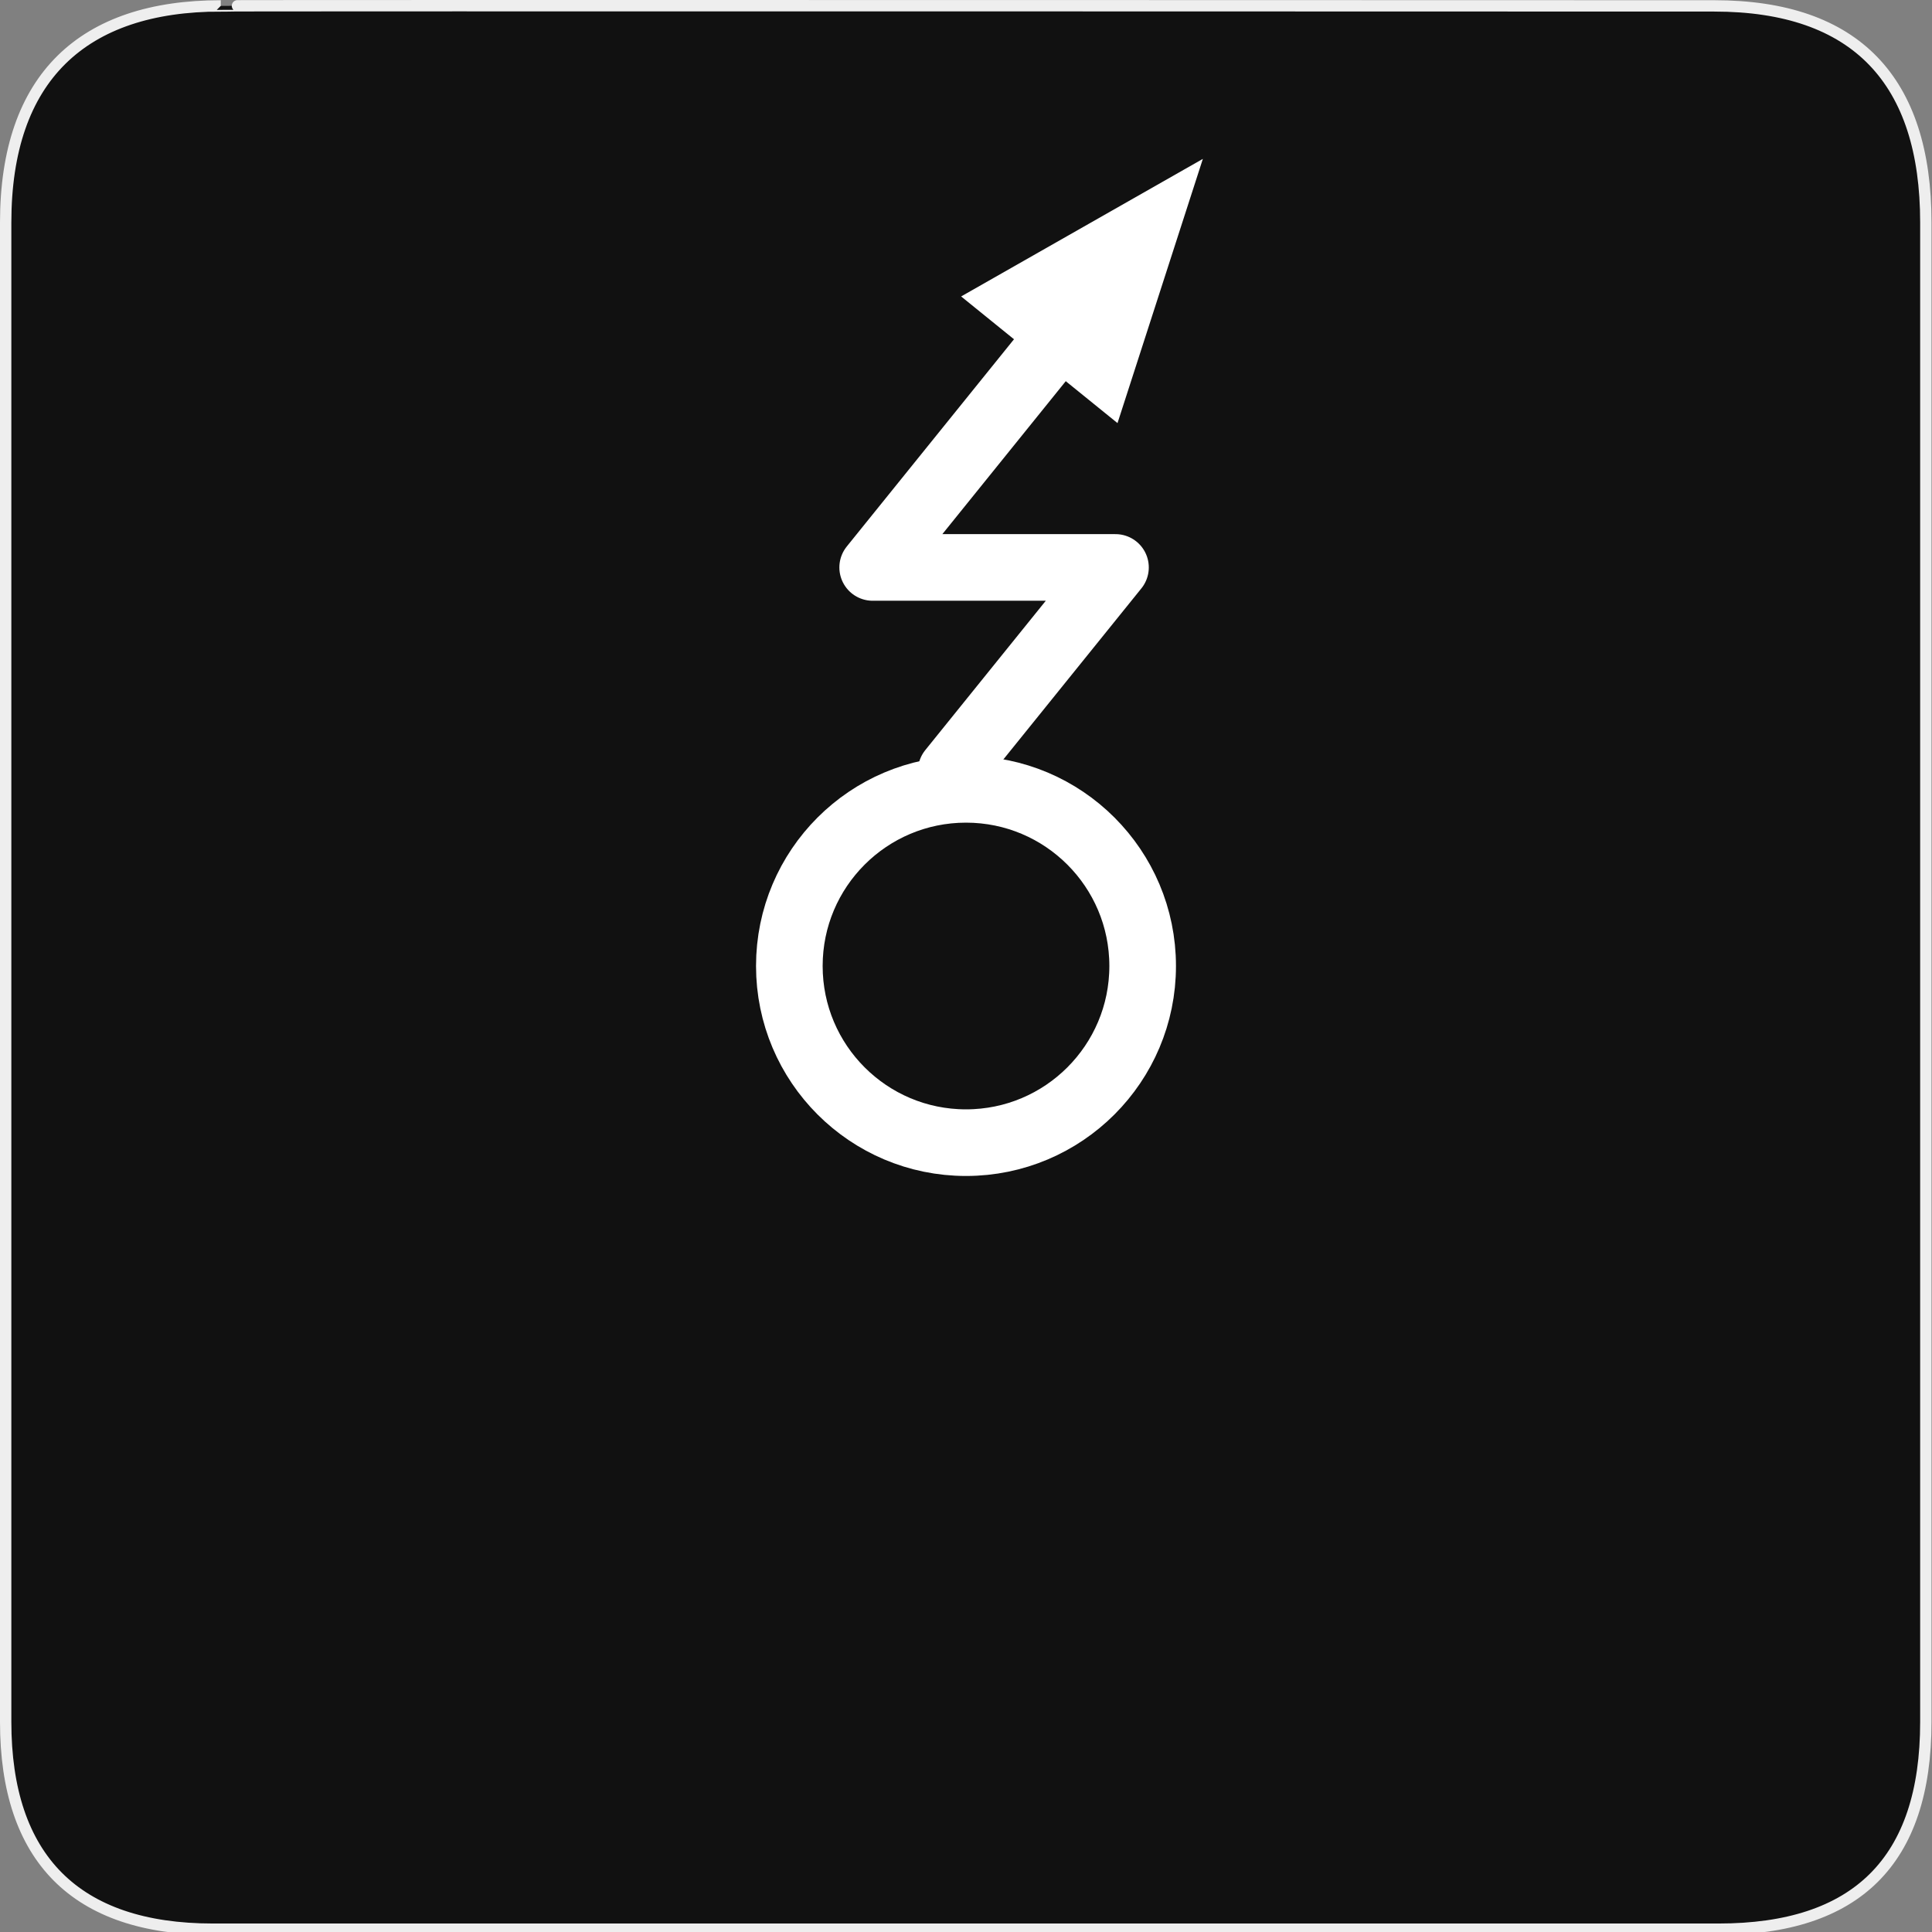 <svg width="580" height="580" viewBox="0 0 580 580" fill="none" xmlns="http://www.w3.org/2000/svg">
<rect x="0" y="0" width="580" height="580" fill="#808080" stroke="none"/>
<g clip-path="url(#clip0)">
<path d="M66.275 1.768C24.94 1.768 1.704 23.139 1.704 66.804V516.927C1.704 557.771 22.599 579.156 63.896 579.156H515.92C557.227 579.156 578.149 558.841 578.149 516.927V66.804C578.149 24.203 557.227 1.768 514.628 1.768C514.624 1.768 66.133 1.625 66.275 1.768Z" fill="#111111" stroke="#EEEEEE" stroke-width="3.408"/>
<path d="M290 343.035C319.291 343.035 343.035 319.291 343.035 290C343.035 260.709 319.291 236.965 290 236.965C260.709 236.965 236.965 260.709 236.965 290C236.965 319.291 260.709 343.035 290 343.035Z" stroke="white" stroke-width="20" stroke-linecap="round"/>
<path d="M285.549 231.48L334.875 170.349H261.983L330.74 85.137" stroke="white" stroke-width="20" stroke-linecap="round" stroke-linejoin="round"/>
<path d="M335.484 127.018L288.539 88.995L361.105 47.699L335.484 127.018Z" fill="white"/>
</g>
<defs>
<clipPath id="clip0">
<path d="M0 0H580V580H0V0Z" fill="white"/>
</clipPath>
</defs>
</svg>
